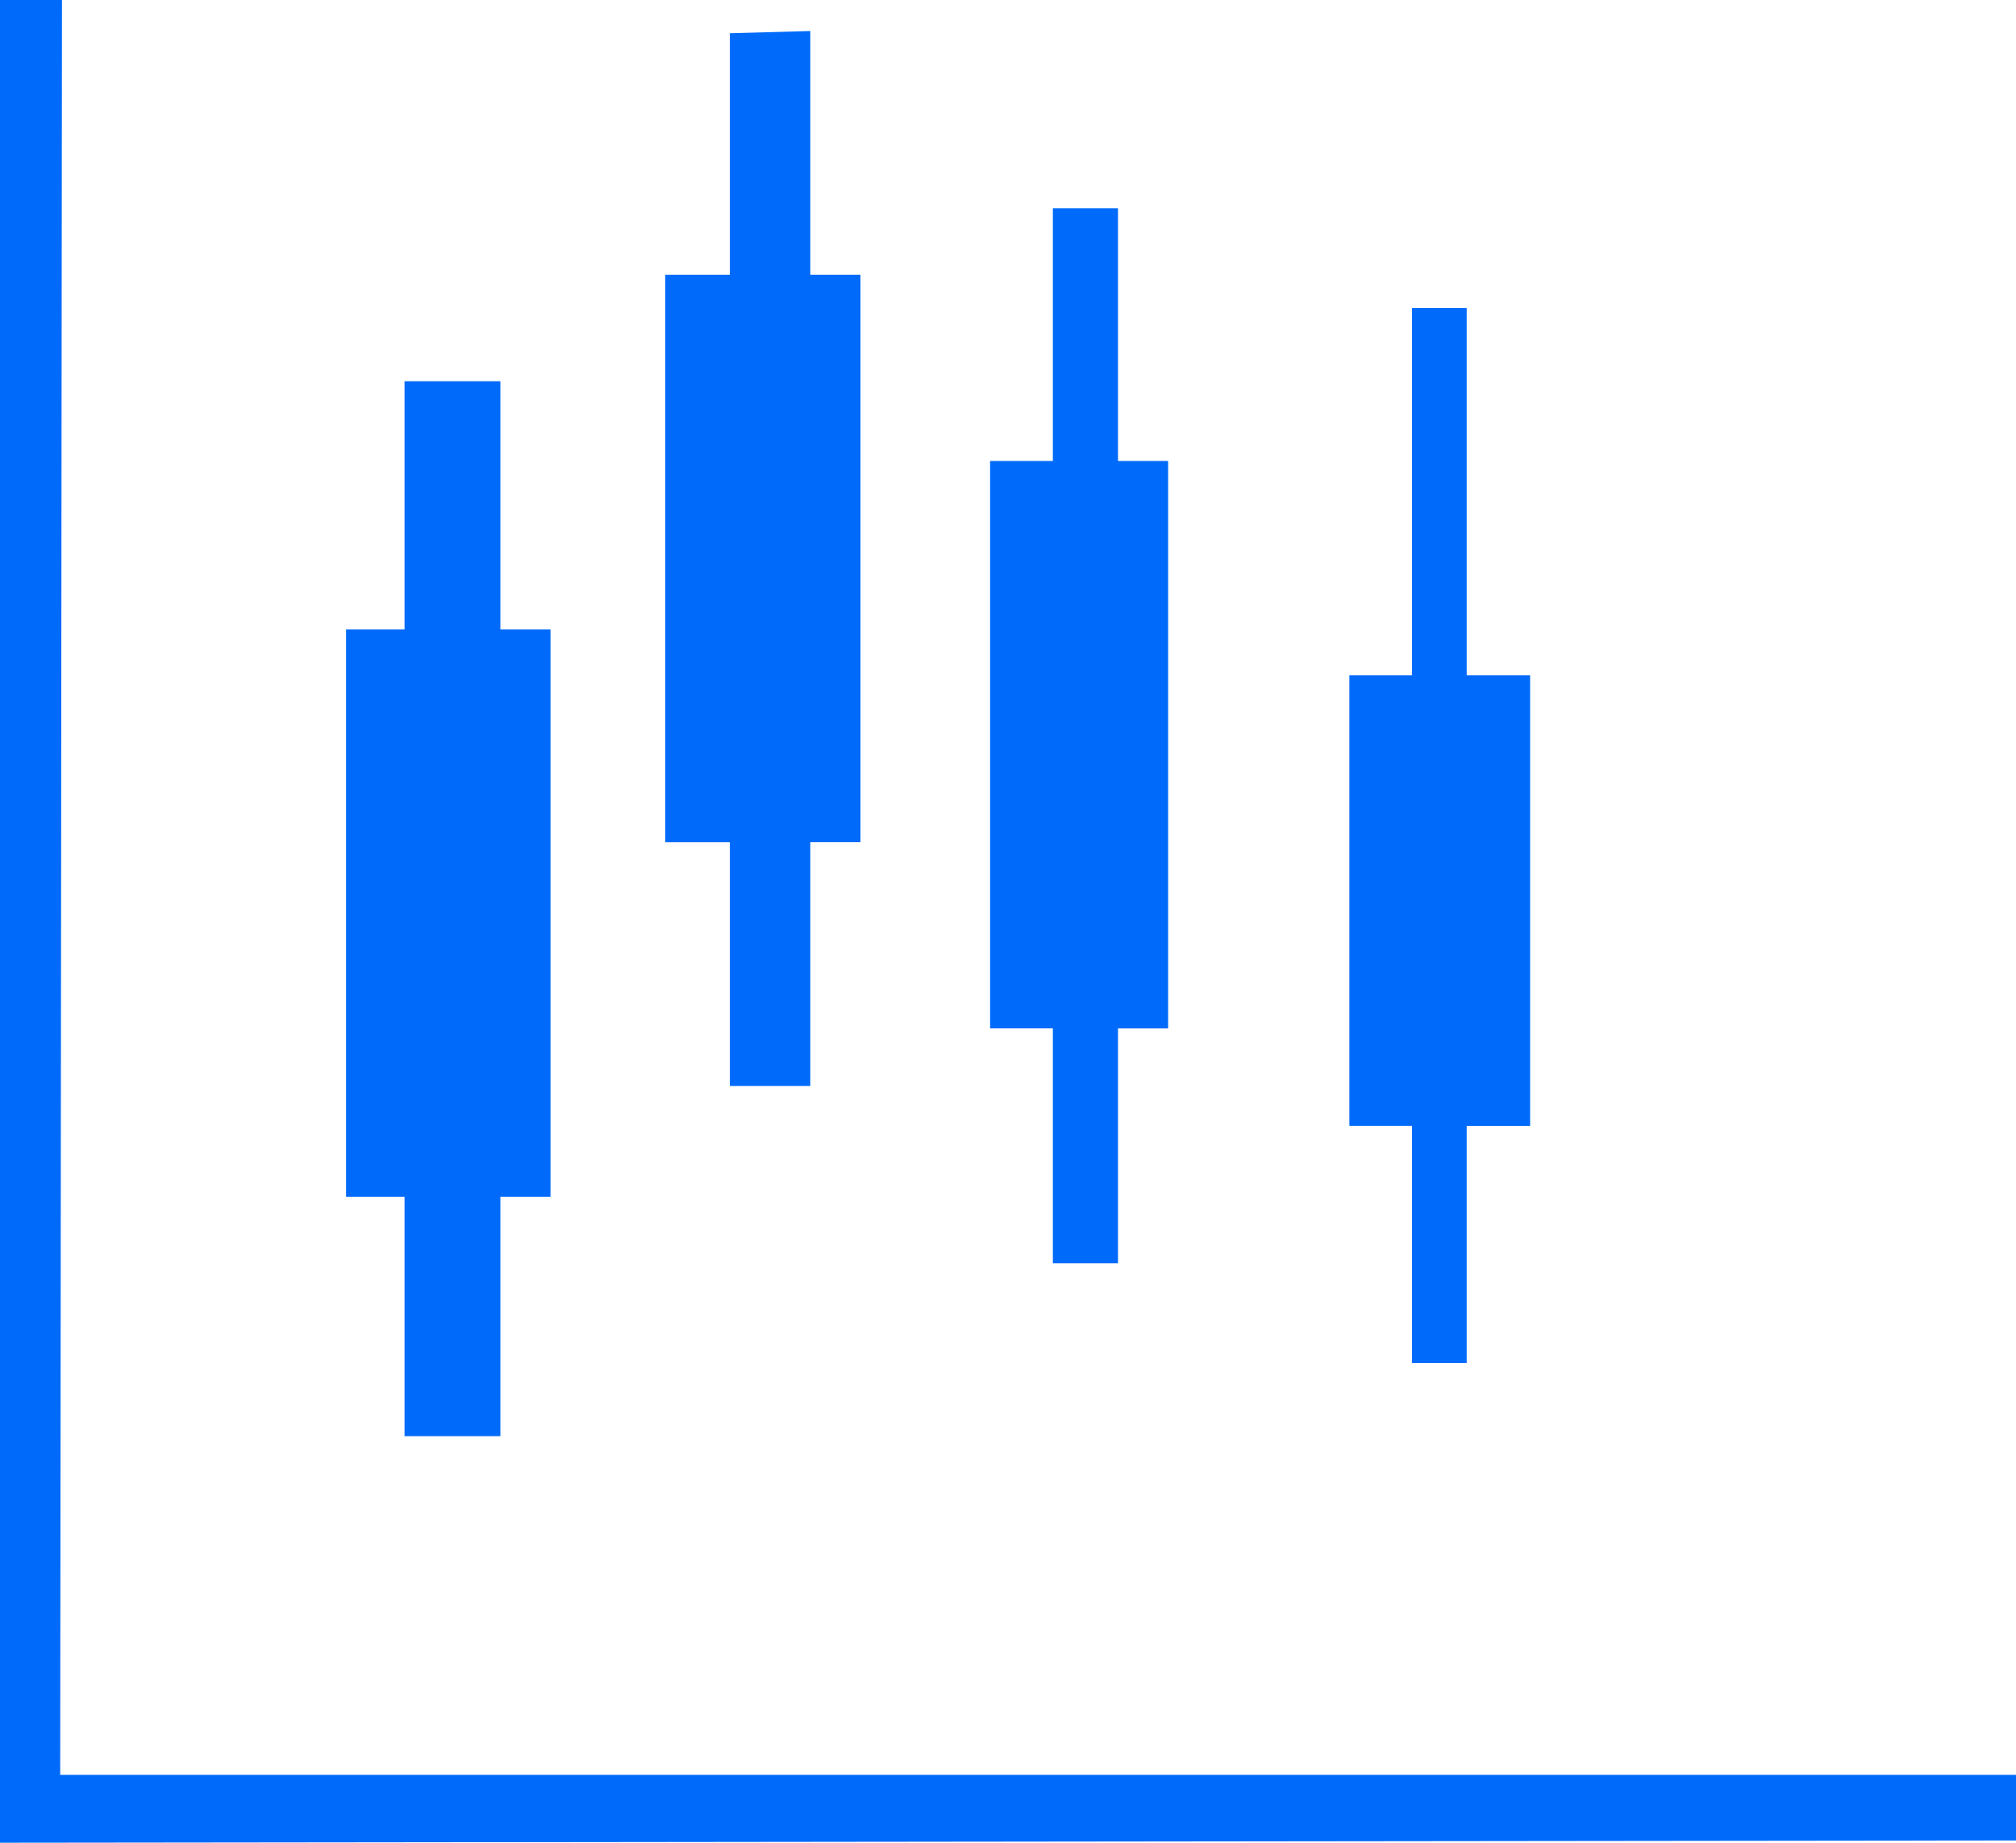 <svg xmlns="http://www.w3.org/2000/svg" width="384.333" height="351.229" viewBox="0 0 384.333 351.229">
  <g id="candlestick-chart" transform="translate(1.914 -13.072)">
    <path id="Path_1" data-name="Path 1" d="M382.419,351.369v12.5L-1.914,364.3V13.072H9.9l-.337,338.3H382.419ZM75.208,286.806H93.479V241.184h9.556V133.046H93.479V85.736H75.208v47.31H64.061V241.184H75.208v45.623Zm62.02-66.746h15.335V173.592h9.562V65.451h-9.562V18.983l-15.335.426V65.451H124.919V173.6h12.309v46.46Zm61.578,33.8h12.414v-44.77h9.557V100.935h-9.557V52.779H198.806v48.156H186.841v108.15h11.965Zm68.464,19.011H277.7v-45.2h12.091V141.783H277.7V71.789H267.27v69.994H255.332v85.882H267.27Zm92.711-111.94v-.008h0v.008h0v0h0v-.008h0Z" transform="translate(0 0)" fill="#006afa"/>
  </g>
</svg>
